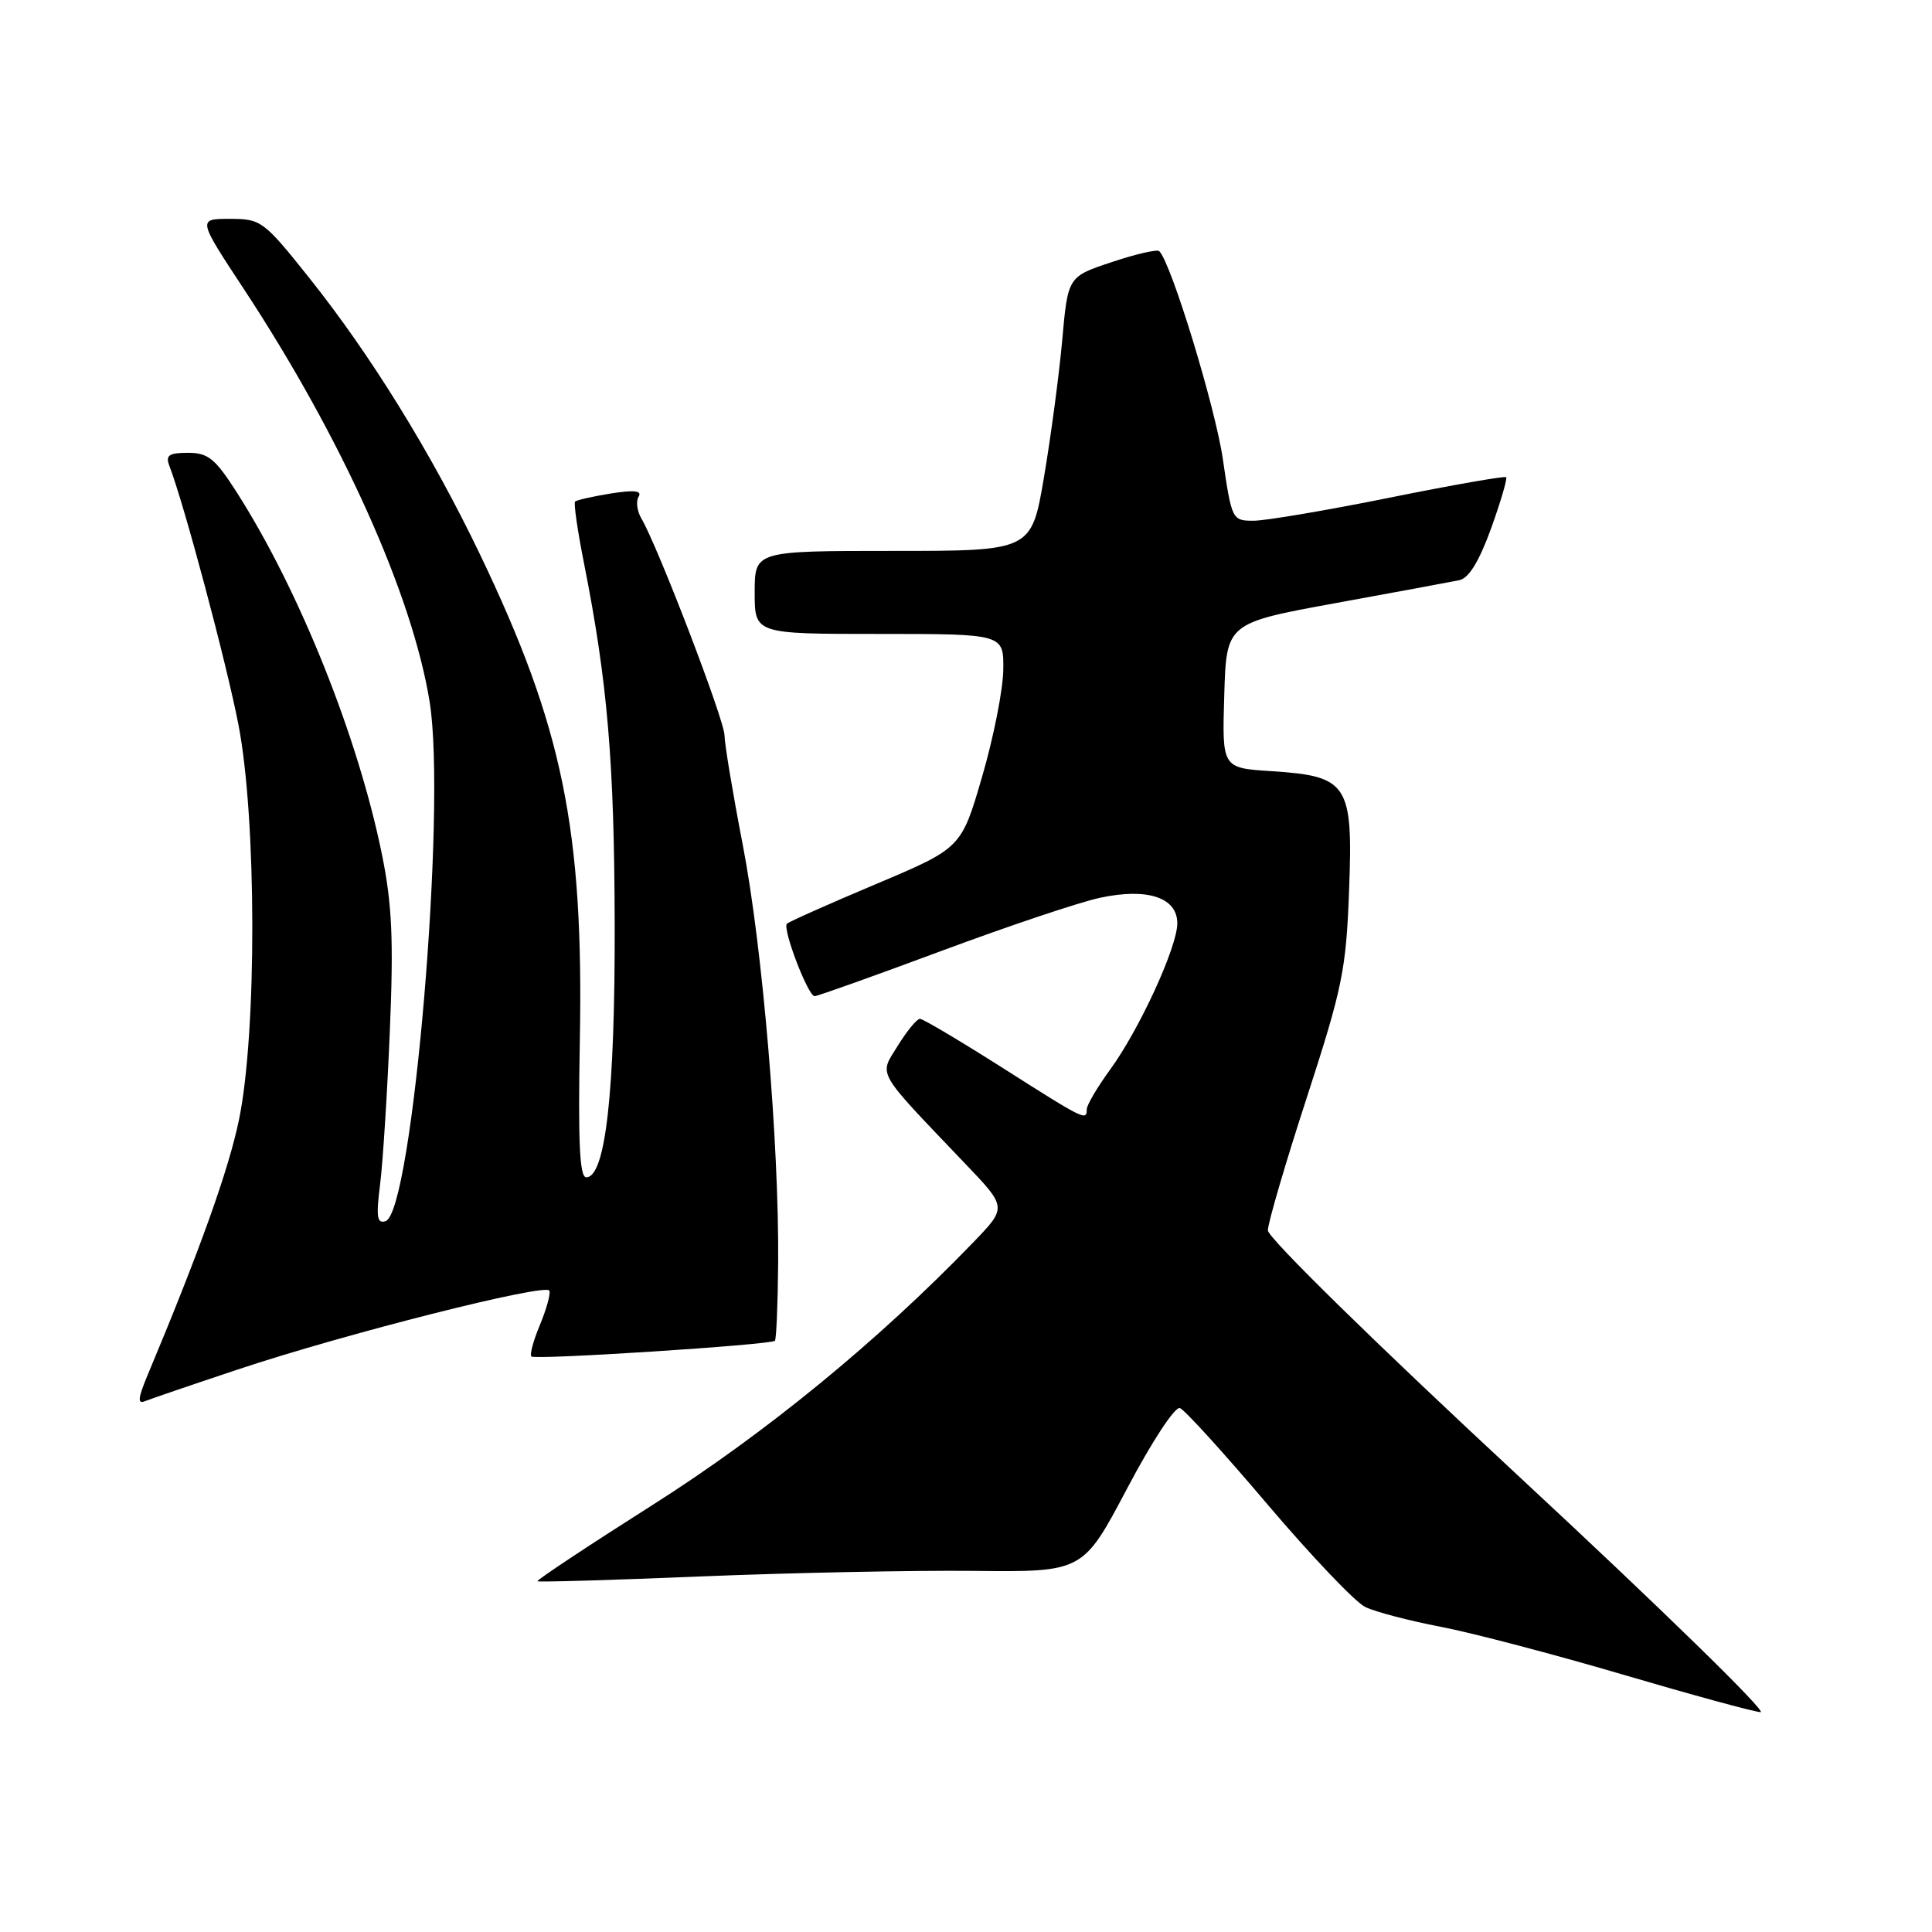 <?xml version="1.0" encoding="UTF-8" standalone="no"?>
<!DOCTYPE svg PUBLIC "-//W3C//DTD SVG 1.1//EN" "http://www.w3.org/Graphics/SVG/1.1/DTD/svg11.dtd" >
<svg xmlns="http://www.w3.org/2000/svg" xmlns:xlink="http://www.w3.org/1999/xlink" version="1.1" viewBox="0 0 256 256">
 <g >
 <path fill="currentColor"
d=" M 201.53 195.88 C 182.37 178.10 168.00 164.02 168.00 163.03 C 168.00 162.08 170.32 154.14 173.17 145.40 C 177.89 130.85 178.37 128.52 178.76 117.99 C 179.30 103.85 178.63 102.83 168.41 102.18 C 161.93 101.76 161.93 101.76 162.22 92.16 C 162.50 82.56 162.50 82.56 177.00 79.91 C 184.97 78.46 192.34 77.09 193.36 76.88 C 194.62 76.63 195.99 74.39 197.57 70.04 C 198.85 66.48 199.75 63.42 199.57 63.23 C 199.38 63.05 192.42 64.27 184.10 65.95 C 175.78 67.63 167.68 69.00 166.10 69.00 C 163.27 69.00 163.21 68.88 162.03 60.81 C 161.02 53.91 155.20 34.86 153.61 33.28 C 153.34 33.01 150.51 33.66 147.31 34.73 C 141.50 36.66 141.50 36.66 140.75 45.08 C 140.33 49.71 139.24 57.89 138.33 63.25 C 136.67 73.00 136.67 73.00 118.33 73.00 C 100.00 73.00 100.00 73.00 100.00 78.50 C 100.00 84.00 100.00 84.00 116.50 84.00 C 133.00 84.00 133.00 84.00 132.94 88.75 C 132.91 91.36 131.65 97.75 130.13 102.93 C 127.38 112.37 127.38 112.37 116.06 117.15 C 109.84 119.77 104.53 122.14 104.27 122.40 C 103.64 123.03 107.07 132.00 107.94 132.00 C 108.31 132.00 115.88 129.30 124.75 126.00 C 133.62 122.70 143.07 119.53 145.76 118.96 C 152.03 117.61 156.00 118.92 156.00 122.34 C 156.00 125.47 150.99 136.39 147.09 141.74 C 145.39 144.07 144.00 146.44 144.00 146.99 C 144.00 148.55 143.72 148.41 132.85 141.50 C 127.23 137.93 122.30 135.00 121.90 135.00 C 121.49 135.00 120.17 136.61 118.96 138.57 C 116.46 142.61 115.88 141.60 127.94 154.24 C 133.43 159.99 133.43 159.99 128.96 164.62 C 116.34 177.71 101.36 189.97 86.52 199.38 C 77.95 204.82 71.06 209.38 71.22 209.52 C 71.37 209.66 81.17 209.37 93.00 208.88 C 104.83 208.40 121.03 208.07 129.00 208.15 C 143.50 208.31 143.50 208.31 149.35 197.23 C 152.66 190.96 155.70 186.33 156.35 186.58 C 156.99 186.82 162.23 192.59 168.00 199.40 C 173.78 206.20 179.58 212.30 180.91 212.94 C 182.23 213.58 186.73 214.76 190.91 215.56 C 195.08 216.36 205.93 219.21 215.00 221.88 C 224.07 224.55 232.30 226.80 233.28 226.87 C 234.26 226.94 219.97 213.00 201.53 195.88 Z  M 31.50 181.47 C 45.62 176.75 72.41 169.98 72.80 171.02 C 72.97 171.45 72.40 173.50 71.54 175.56 C 70.68 177.62 70.17 179.50 70.41 179.74 C 70.89 180.22 102.13 178.20 102.68 177.66 C 102.87 177.47 103.06 172.86 103.11 167.41 C 103.24 151.57 101.04 125.54 98.43 112.00 C 97.10 105.12 96.01 98.57 96.00 97.43 C 96.00 95.44 87.16 72.38 84.99 68.71 C 84.41 67.72 84.24 66.42 84.62 65.81 C 85.11 65.02 84.04 64.90 80.94 65.39 C 78.54 65.78 76.41 66.26 76.20 66.46 C 76.00 66.67 76.53 70.36 77.39 74.67 C 80.50 90.36 81.40 100.93 81.45 122.50 C 81.50 144.75 80.23 156.00 77.68 156.00 C 76.80 156.00 76.59 151.33 76.83 137.95 C 77.35 109.91 74.56 96.33 63.62 73.50 C 57.16 60.03 49.12 47.02 40.92 36.75 C 34.94 29.26 34.59 29.00 30.46 29.00 C 26.19 29.00 26.19 29.00 32.28 38.25 C 45.29 58.02 54.63 78.76 56.93 93.00 C 59.20 107.06 54.66 160.64 51.09 161.81 C 49.95 162.18 49.82 161.27 50.37 156.89 C 50.74 153.92 51.32 144.75 51.66 136.50 C 52.16 124.55 51.95 119.83 50.62 113.27 C 47.44 97.61 39.68 78.25 31.38 65.25 C 28.51 60.76 27.58 60.00 24.91 60.00 C 22.39 60.00 21.91 60.33 22.43 61.69 C 24.40 66.80 30.00 87.80 31.59 96.00 C 34.01 108.43 34.05 136.77 31.68 148.31 C 30.31 154.98 26.48 165.69 19.50 182.35 C 18.29 185.26 18.21 186.07 19.19 185.67 C 19.91 185.38 25.45 183.48 31.50 181.47 Z "/>
</g>
</svg>